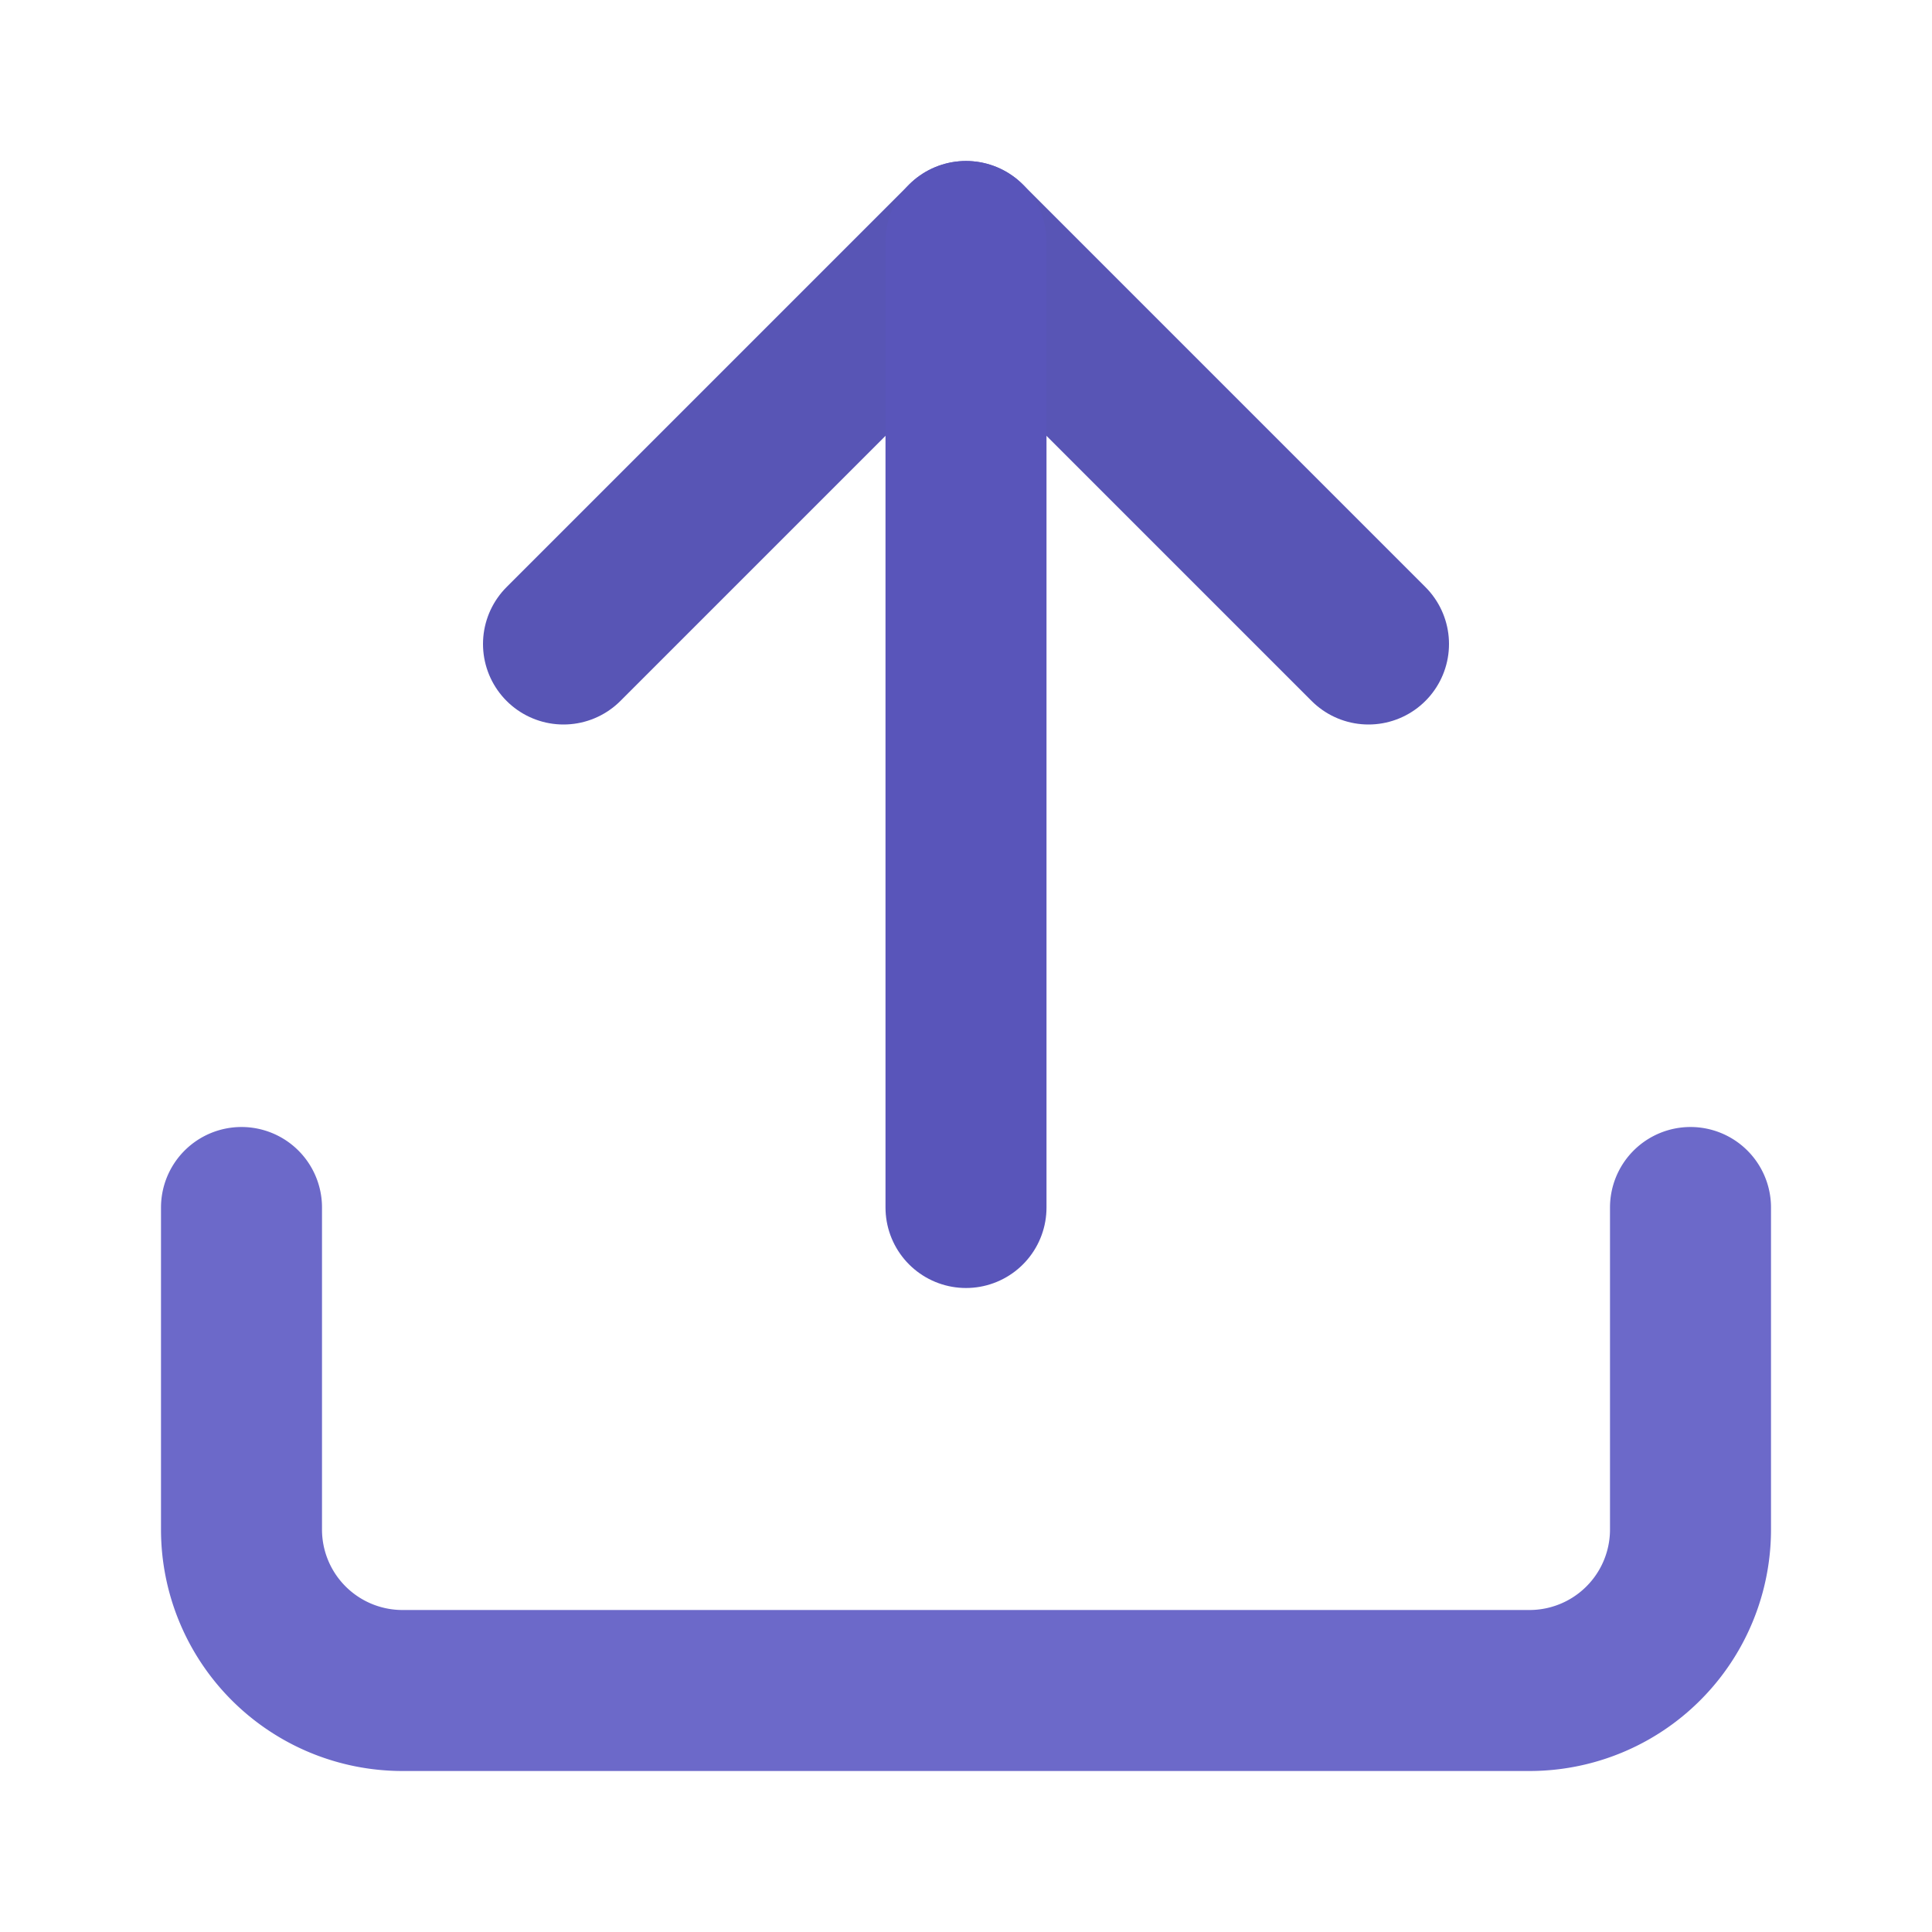 <svg xmlns="http://www.w3.org/2000/svg" viewBox="0 0 24 24" fill="none" stroke="currentColor" stroke-width="2" stroke-linecap="round" stroke-linejoin="round" class="feather feather-upload"><path d="M21 15v4a2 2 0 0 1-2 2H5a2 2 0 0 1-2-2v-4" id="id_101" style="stroke: rgb(108, 105, 201);"></path><polyline points="17 8 12 3 7 8" id="id_102" style="stroke: rgb(88, 85, 181);"></polyline><line x1="12" y1="3" x2="12" y2="15" id="id_103" style="stroke: rgb(89, 85, 186);"></line></svg>